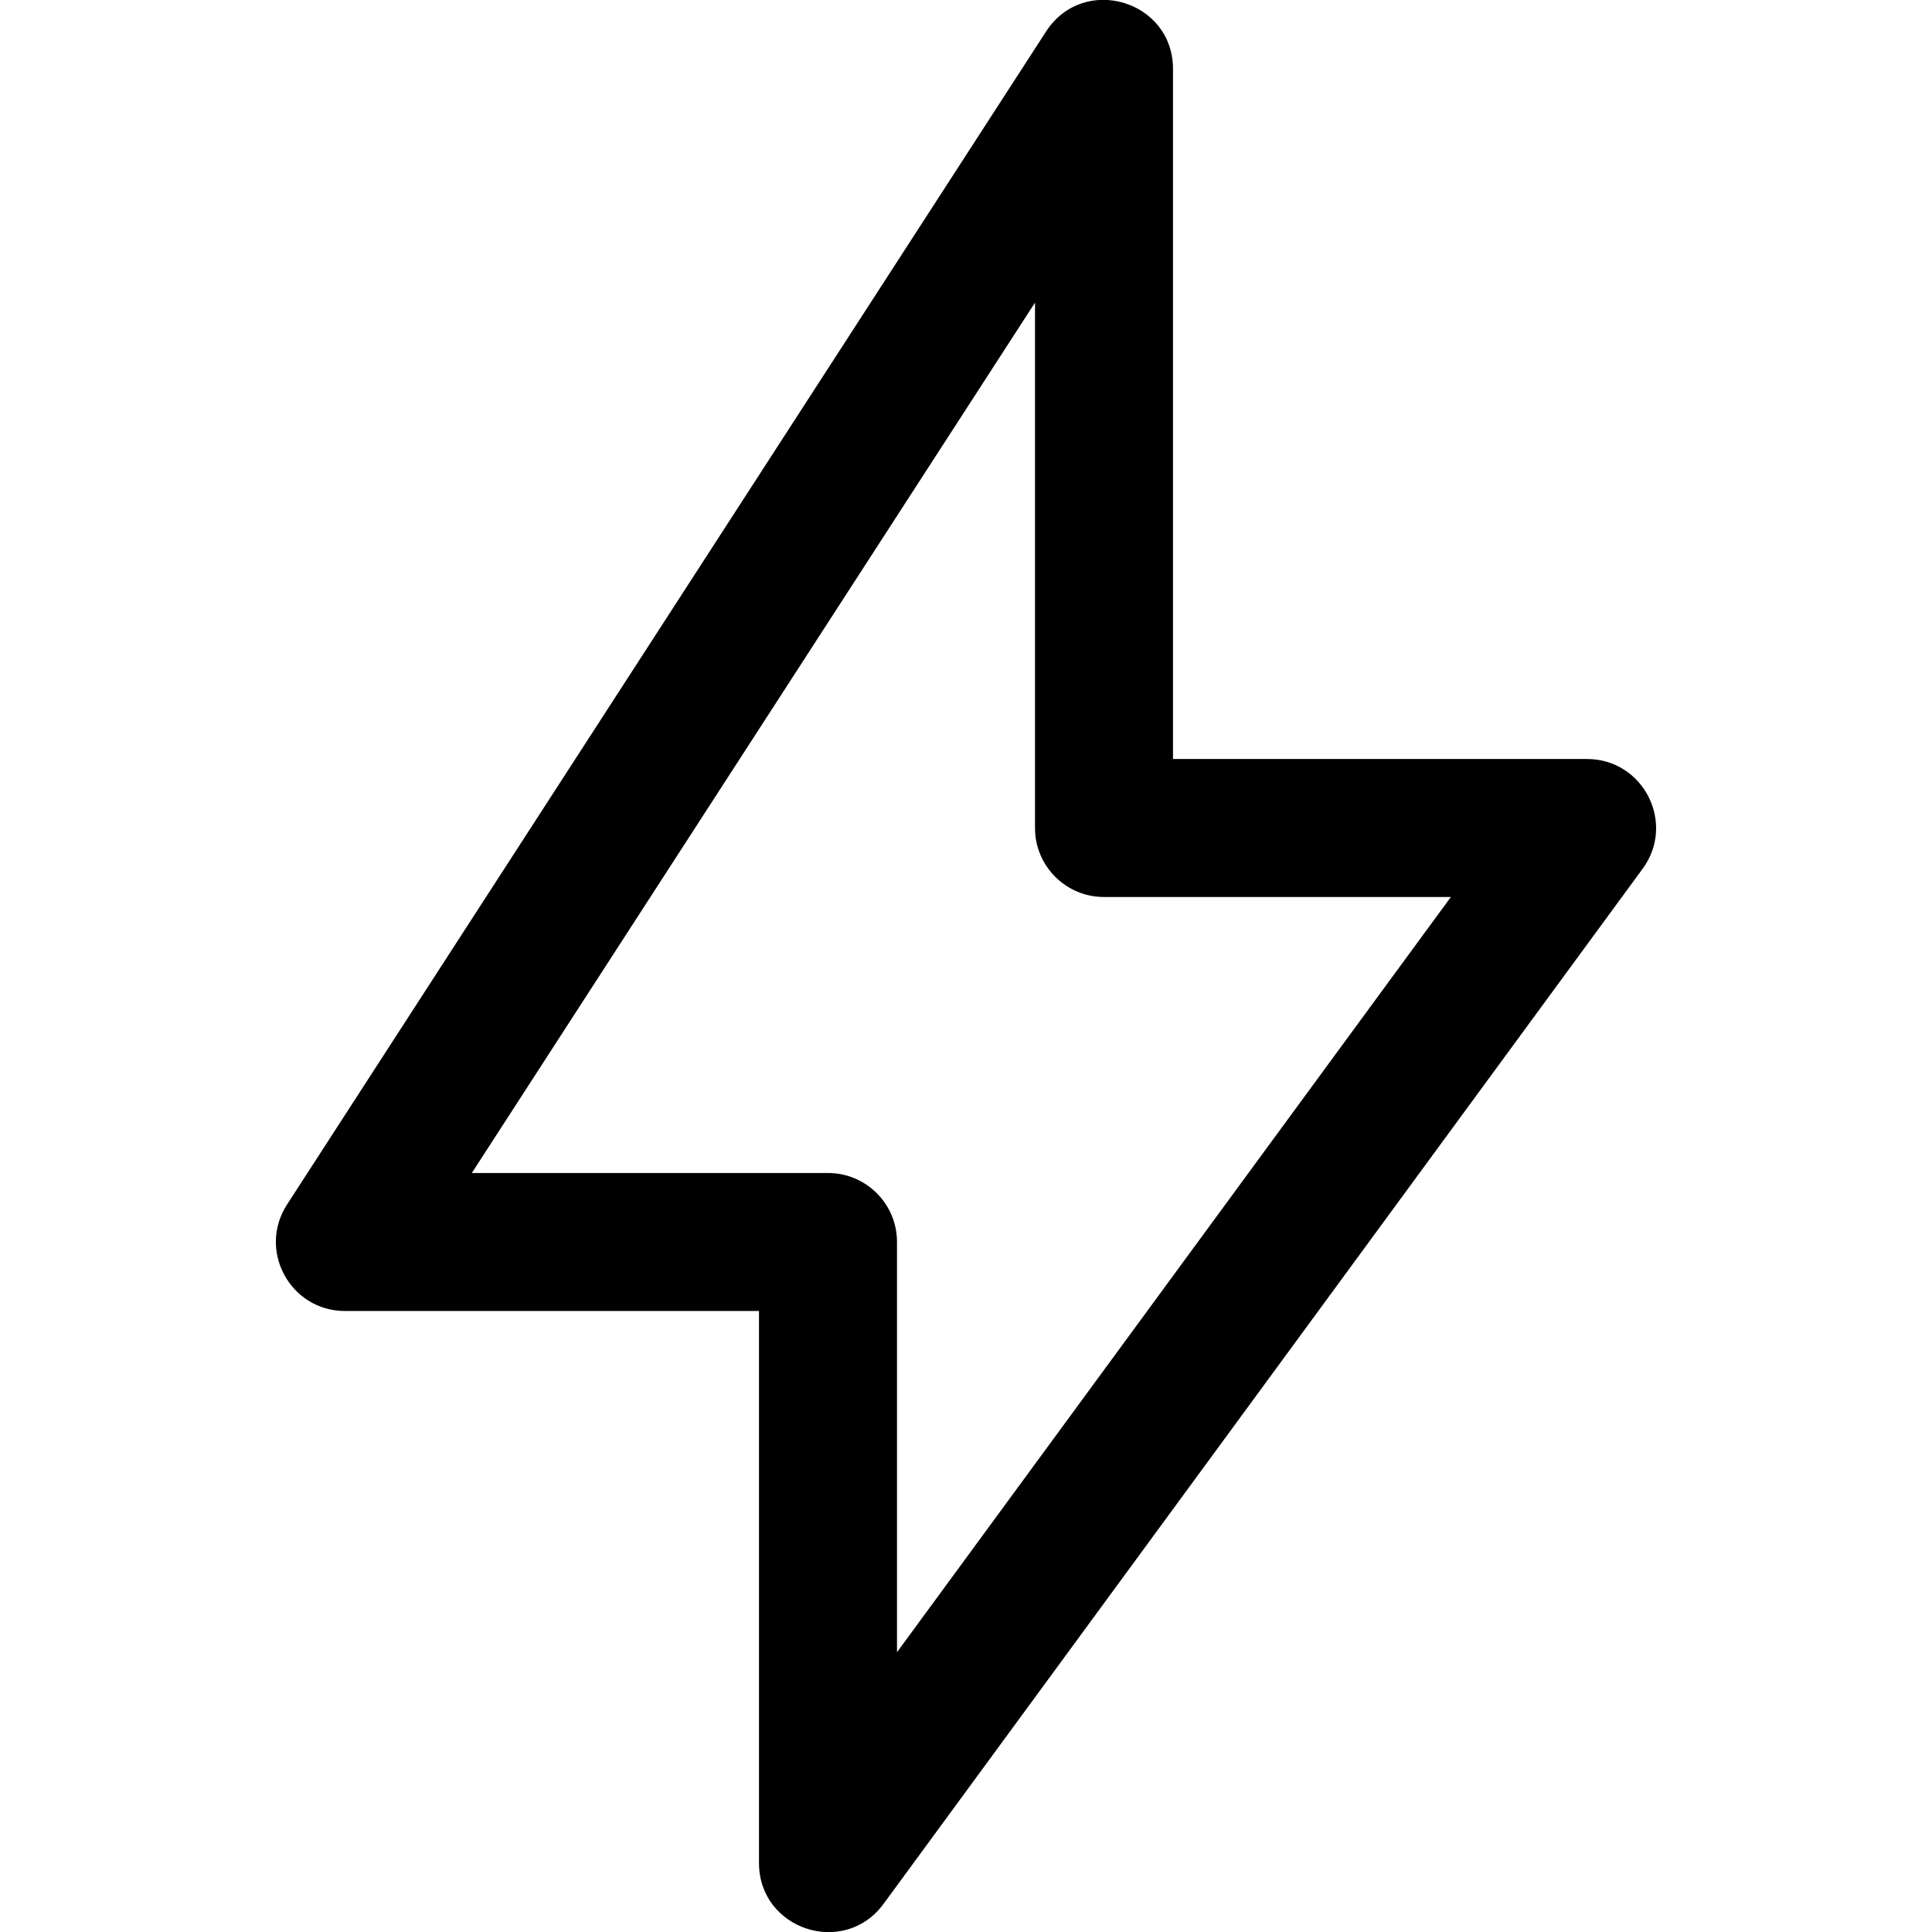 <svg height='100px' width='100px'  fill="#000000" xmlns="http://www.w3.org/2000/svg" viewBox="0 0 20 28" x="0px" y="0px"><path fill="#000000" d="M93,1647 L99,1647 C99.819,1647 100.291,1647.931 99.806,1648.591 L88.806,1663.591 C88.235,1664.371 87,1663.966 87,1663 L87,1655 L81,1655 C80.207,1655 79.73,1654.122 80.16,1653.457 L91.16,1636.457 C91.702,1635.62 93,1636.003 93,1637 L93,1647 Z M89,1659.945 L97.027,1649 L92,1649 C91.448,1649 91,1648.552 91,1648 L91,1640.386 L82.838,1653 L88,1653 C88.552,1653 89,1653.448 89,1654 L89,1659.945 Z" transform="translate(-80 -1636)"></path></svg>